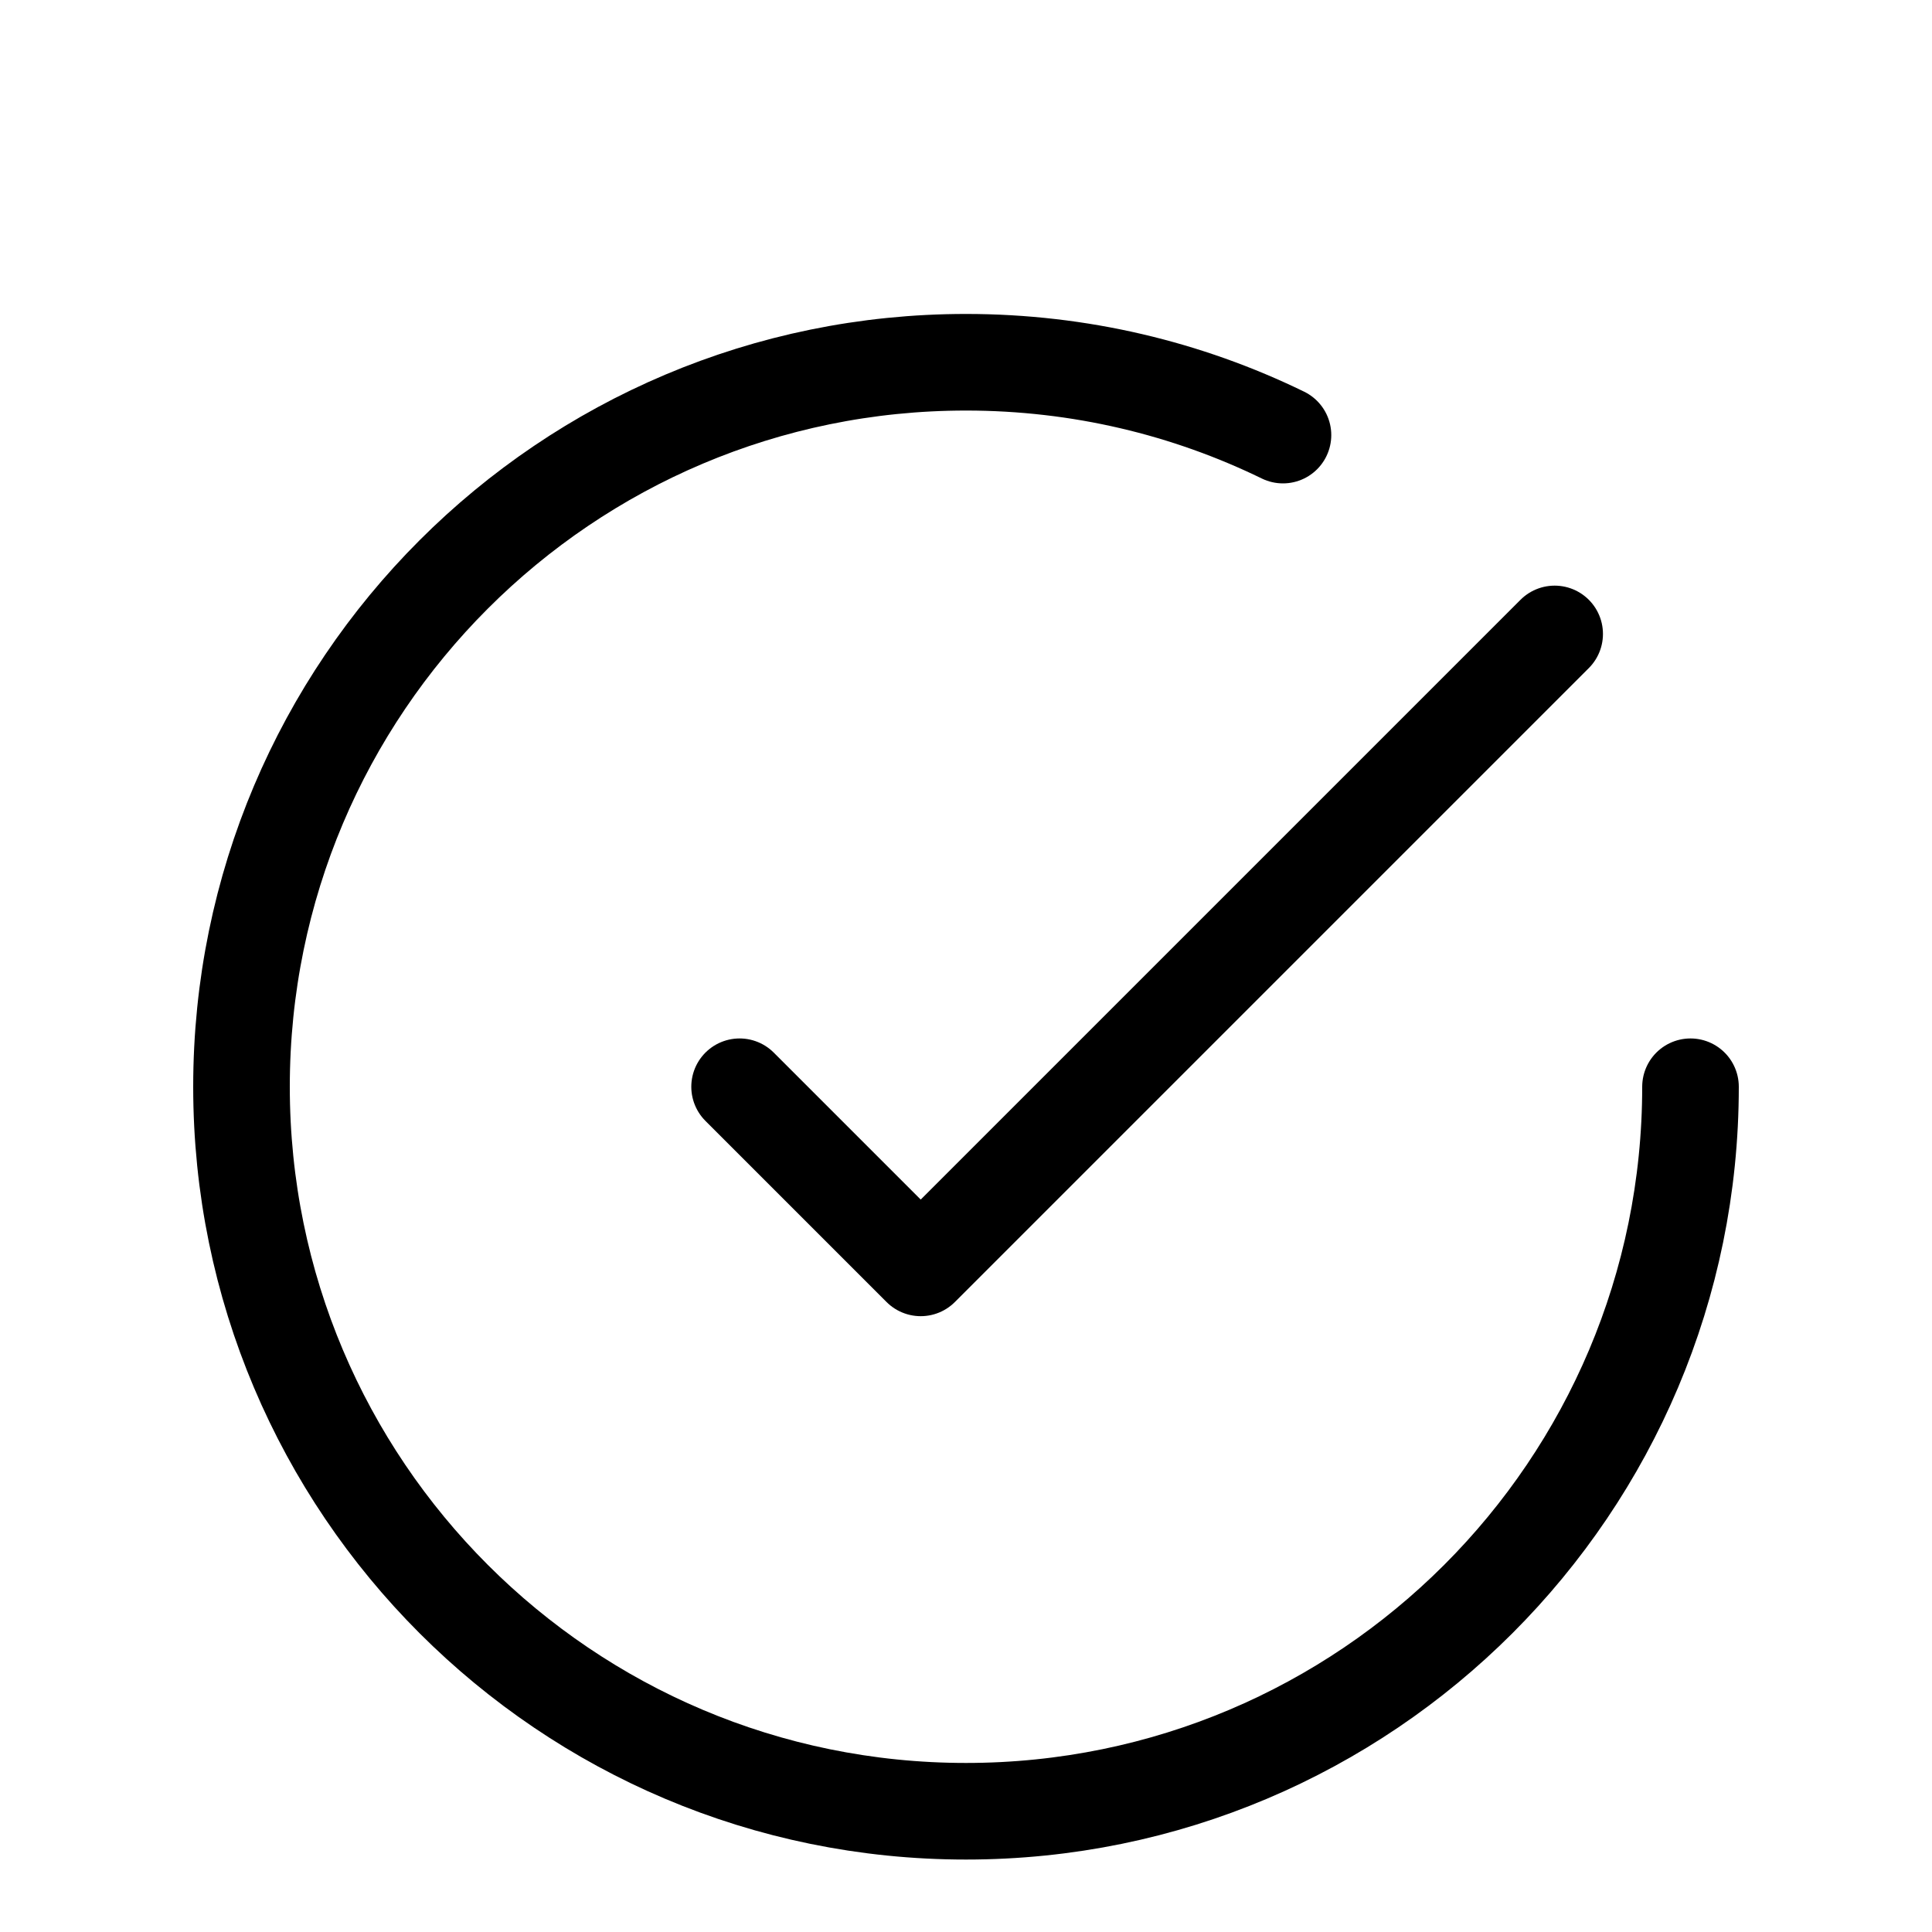 <svg width="80" height="80" viewBox="0 0 80 80" fill="none" xmlns="http://www.w3.org/2000/svg">
<g filter="url(#filter0_d_137_43)">
<path d="M70 40C70 56.569 56.569 70 40 70C23.431 70 10 56.569 10 40C10 23.431 23.431 10 40 10C44.707 10 49.16 11.084 53.125 13.016M64.375 21.25L38.125 47.5L30.625 40" stroke="black" stroke-width="4" stroke-linecap="round" stroke-linejoin="round"/>
</g>
<defs>
<filter id="filter0_d_137_43" x="-2" y="0" width="84" height="87" filterUnits="userSpaceOnUse" color-interpolation-filters="sRGB">
<feFlood flood-opacity="0" result="BackgroundImageFix"/>
<feColorMatrix in="SourceAlpha" type="matrix" values="0 0 0 0 0 0 0 0 0 0 0 0 0 0 0 0 0 0 127 0" result="hardAlpha"/>
<feOffset dy="5"/>
<feGaussianBlur stdDeviation="1"/>
<feComposite in2="hardAlpha" operator="out"/>
<feColorMatrix type="matrix" values="0 0 0 0 0 0 0 0 0 0 0 0 0 0 0 0 0 0 0.25 0"/>
<feBlend mode="normal" in2="BackgroundImageFix" result="effect1_dropShadow_137_43"/>
<feBlend mode="normal" in="SourceGraphic" in2="effect1_dropShadow_137_43" result="shape"/>
</filter>
</defs>
</svg>
